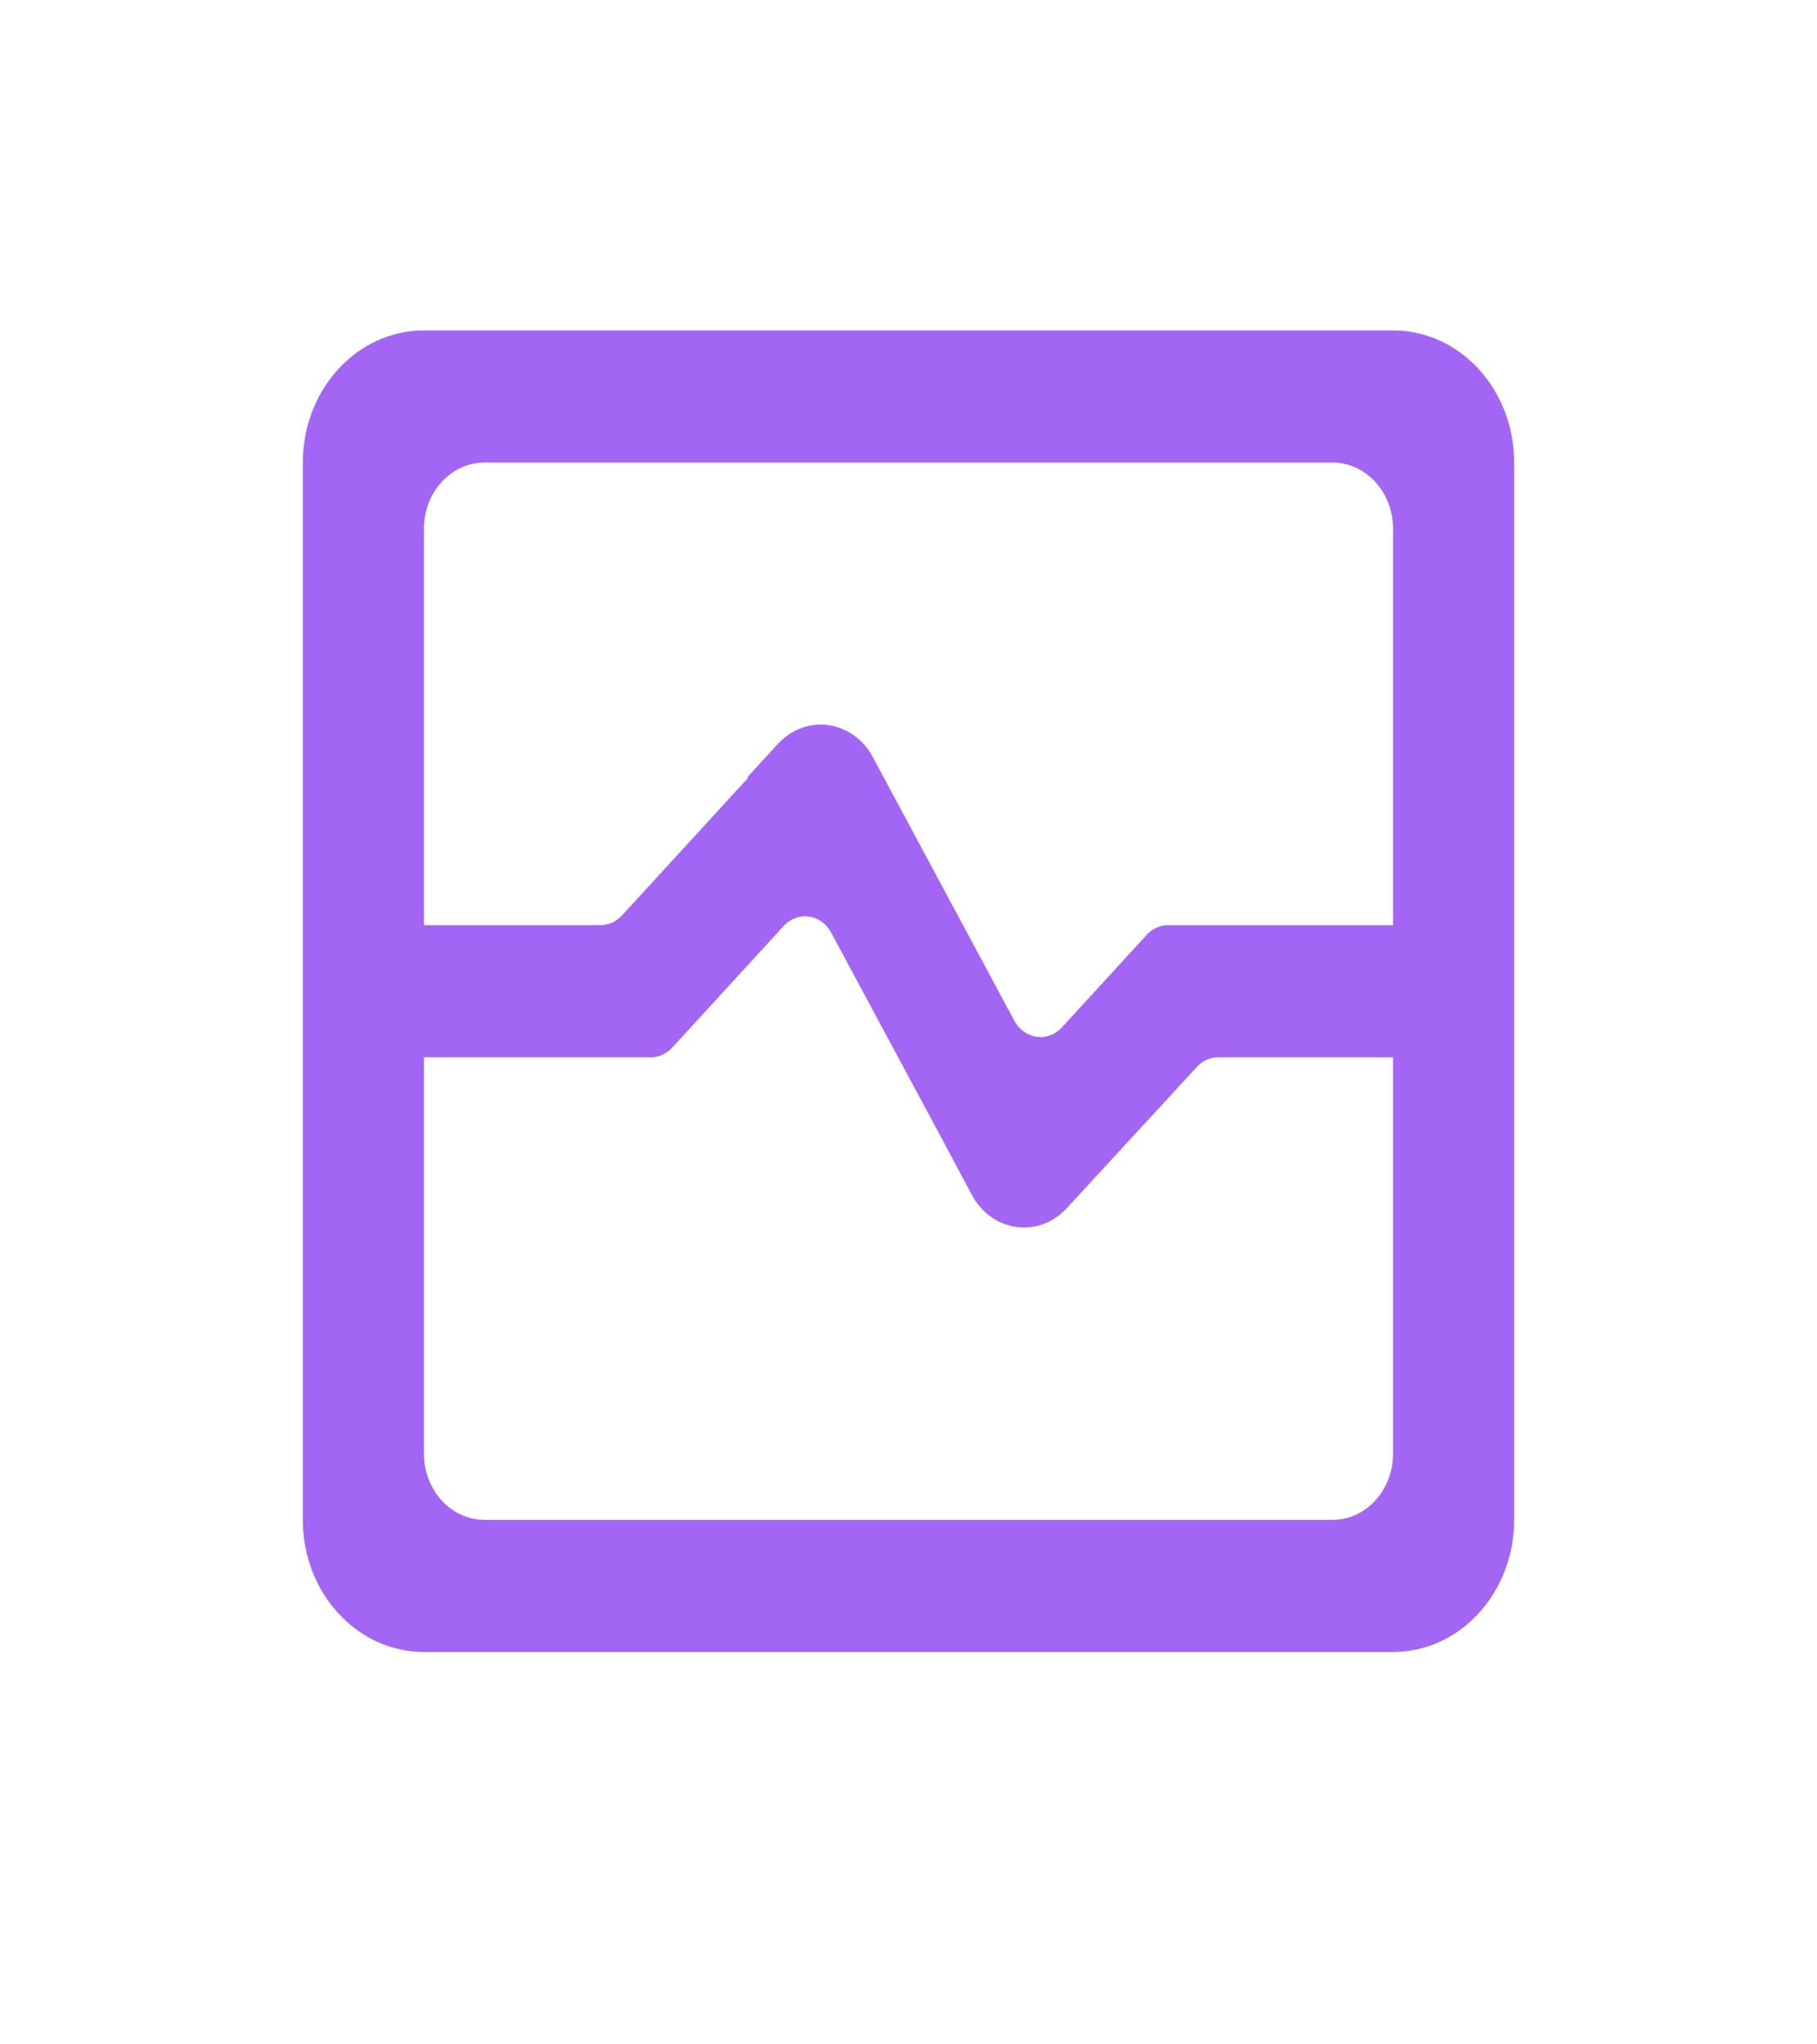 <svg width="24" height="27" viewBox="0 0 24 27" fill="none" xmlns="http://www.w3.org/2000/svg">
<path fill-rule="evenodd" clip-rule="evenodd" d="M18.4 12.218H15.43C15.324 12.218 15.222 12.265 15.147 12.346L14.026 13.569C13.842 13.771 13.531 13.727 13.398 13.481C11.622 10.172 11.878 10.649 11.53 10.002C11.266 9.508 10.645 9.422 10.274 9.826L9.875 10.261L9.882 10.273L8.215 12.091C8.14 12.172 8.038 12.218 7.932 12.218H5.6V6.982C5.6 6.5 5.958 6.109 6.4 6.109H17.6C18.042 6.109 18.4 6.5 18.4 6.982V12.218ZM18.4 19.2C18.4 19.682 18.042 20.073 17.6 20.073H6.4C5.958 20.073 5.6 19.682 5.6 19.2V13.964H8.596C8.702 13.964 8.804 13.918 8.879 13.836L10.351 12.23C10.536 12.027 10.846 12.071 10.979 12.318C12.738 15.592 12.387 14.937 12.834 15.777C13.098 16.272 13.719 16.361 14.09 15.957L15.809 14.091C15.883 14.009 15.985 13.964 16.09 13.964H18.4V19.2ZM18.4 4.364H5.6C4.716 4.364 4 5.145 4 6.109V20.073C4 21.036 4.716 21.818 5.6 21.818H18.4C19.284 21.818 20 21.036 20 20.073V6.109C20 5.145 19.284 4.364 18.4 4.364Z" fill="#A365F4"/>
</svg>

